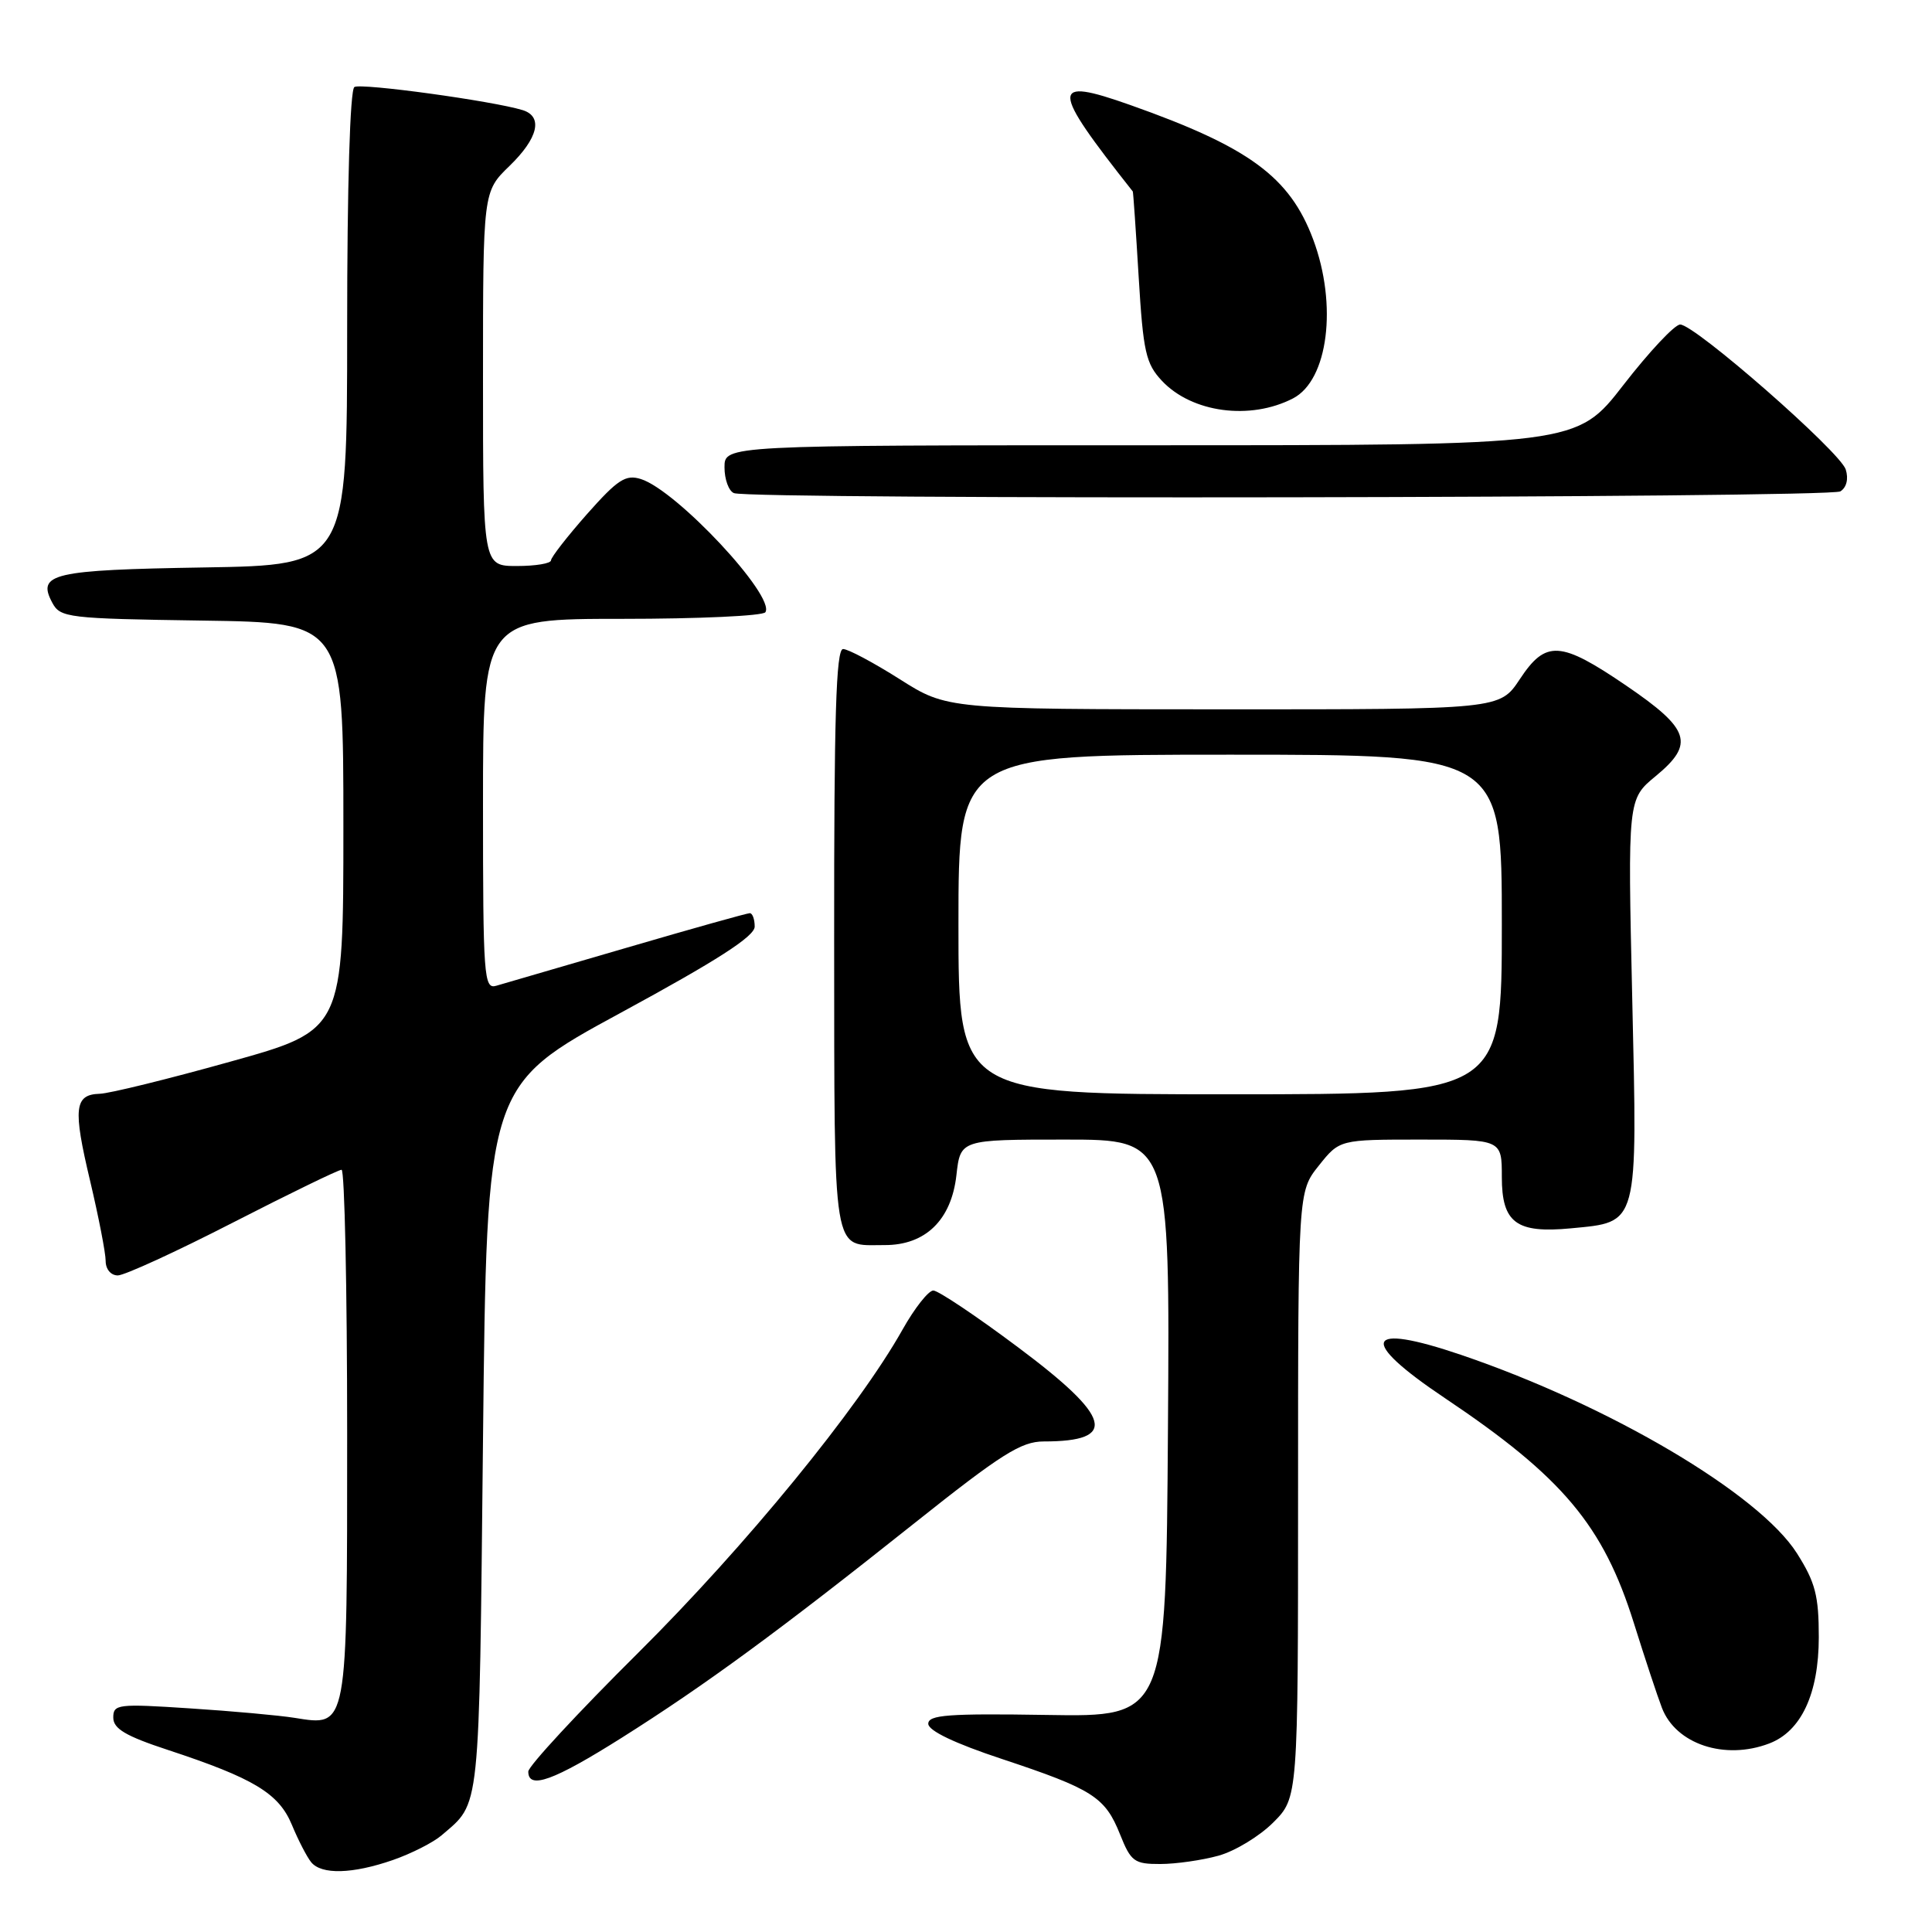<?xml version="1.0" encoding="UTF-8" standalone="no"?>
<!DOCTYPE svg PUBLIC "-//W3C//DTD SVG 1.1//EN" "http://www.w3.org/Graphics/SVG/1.1/DTD/svg11.dtd" >
<svg xmlns="http://www.w3.org/2000/svg" xmlns:xlink="http://www.w3.org/1999/xlink" version="1.1" viewBox="0 0 256 256">
 <g >
 <path fill="currentColor"
d=" M 52.07 246.46 C 54.51 245.61 57.40 244.14 58.50 243.20 C 63.70 238.72 63.47 240.91 64.00 190.76 C 64.50 143.83 64.50 143.83 82.25 134.20 C 95.02 127.27 100.00 124.07 100.00 122.78 C 100.00 121.80 99.71 121.00 99.35 121.00 C 99.00 121.00 91.68 123.05 83.10 125.56 C 74.52 128.06 66.71 130.34 65.75 130.62 C 64.12 131.10 64.00 129.49 64.00 106.57 C 64.00 82.00 64.00 82.00 82.44 82.00 C 92.58 82.00 101.13 81.61 101.42 81.12 C 102.75 78.98 89.66 64.98 84.93 63.48 C 82.91 62.84 81.86 63.52 77.79 68.11 C 75.17 71.08 73.02 73.84 73.01 74.25 C 73.00 74.66 70.97 75.00 68.50 75.00 C 64.00 75.00 64.00 75.00 64.00 50.20 C 64.00 25.39 64.00 25.39 67.50 22.00 C 71.32 18.30 71.99 15.44 69.25 14.59 C 65.31 13.38 47.85 10.98 46.96 11.53 C 46.38 11.88 46.00 24.55 46.00 43.50 C 46.00 74.88 46.00 74.88 27.05 75.19 C 6.91 75.52 4.86 76.00 6.93 79.87 C 7.99 81.85 8.96 81.97 26.77 82.23 C 45.50 82.50 45.50 82.50 45.50 109.50 C 45.50 136.50 45.50 136.50 30.50 140.68 C 22.25 142.99 14.47 144.90 13.22 144.93 C 9.85 145.03 9.65 146.85 11.94 156.47 C 13.07 161.25 14.00 166.02 14.00 167.08 C 14.00 168.18 14.69 169.00 15.61 169.00 C 16.49 169.00 23.36 165.85 30.86 162.00 C 38.37 158.15 44.85 155.00 45.26 155.00 C 45.66 155.00 46.00 170.72 46.00 189.93 C 46.00 229.34 46.11 228.75 39.01 227.62 C 37.00 227.30 30.78 226.73 25.18 226.37 C 15.61 225.74 15.00 225.81 15.01 227.60 C 15.02 229.07 16.66 230.04 22.26 231.88 C 33.64 235.63 36.95 237.63 38.68 241.81 C 39.52 243.84 40.67 246.06 41.23 246.75 C 42.60 248.43 46.71 248.32 52.07 246.46 Z  M 161.45 245.89 C 163.63 245.29 166.89 243.31 168.70 241.50 C 172.00 238.20 172.00 238.20 172.00 198.05 C 172.00 157.89 172.00 157.89 174.75 154.45 C 177.50 151.00 177.50 151.00 188.25 151.00 C 199.00 151.00 199.00 151.00 199.00 155.96 C 199.00 162.03 200.92 163.45 208.16 162.76 C 217.17 161.89 216.97 162.66 216.28 132.34 C 215.68 105.89 215.68 105.89 219.40 102.83 C 224.58 98.55 223.95 96.62 215.50 90.86 C 206.75 84.90 204.83 84.78 201.38 90.00 C 198.73 94.00 198.73 94.00 162.12 93.99 C 125.50 93.98 125.50 93.98 119.21 89.99 C 115.75 87.80 112.38 86.00 111.71 86.00 C 110.78 86.00 110.51 95.04 110.53 124.56 C 110.57 167.23 110.20 164.96 117.19 164.98 C 122.62 165.01 126.06 161.66 126.73 155.72 C 127.26 151.00 127.26 151.00 141.14 151.00 C 155.02 151.00 155.02 151.00 154.76 189.25 C 154.50 227.50 154.50 227.50 138.75 227.24 C 125.67 227.03 123.00 227.23 123.00 228.41 C 123.00 229.32 126.49 231.00 132.75 233.07 C 144.80 237.07 146.43 238.11 148.41 243.06 C 149.85 246.67 150.30 247.00 153.74 246.99 C 155.81 246.99 159.28 246.49 161.45 245.89 Z  M 82.37 230.27 C 93.45 223.28 103.25 216.09 121.14 201.85 C 132.67 192.67 135.31 191.00 138.30 191.00 C 148.20 191.00 147.34 187.82 134.92 178.54 C 129.38 174.39 124.31 171.00 123.67 171.00 C 123.03 171.00 121.19 173.33 119.59 176.18 C 113.75 186.58 98.81 204.85 84.58 218.99 C 76.56 226.95 70.00 234.04 70.00 234.74 C 70.00 237.17 73.36 235.95 82.37 230.27 Z  M 234.43 231.02 C 238.67 229.41 240.99 224.43 241.00 216.95 C 241.00 211.43 240.54 209.67 238.11 205.83 C 233.10 197.93 213.33 186.25 193.64 179.54 C 180.79 175.17 179.89 177.51 191.46 185.26 C 207.06 195.72 212.44 202.12 216.50 215.08 C 217.95 219.71 219.62 224.76 220.21 226.29 C 222.05 231.11 228.54 233.27 234.43 231.02 Z  M 243.86 65.11 C 244.68 64.59 244.96 63.45 244.57 62.21 C 243.82 59.85 224.58 43.00 222.63 43.00 C 221.91 43.00 218.53 46.60 215.12 51.00 C 208.92 59.00 208.92 59.00 152.46 59.00 C 96.00 59.00 96.00 59.00 96.00 61.92 C 96.00 63.52 96.56 65.06 97.25 65.34 C 99.45 66.23 242.45 66.00 243.86 65.11 Z  M 171.33 52.79 C 175.99 50.38 177.25 40.41 174.00 31.72 C 170.90 23.44 165.52 19.49 149.78 13.92 C 139.10 10.14 139.14 11.50 150.10 25.37 C 150.16 25.44 150.51 30.54 150.88 36.70 C 151.48 46.66 151.83 48.19 153.97 50.47 C 157.94 54.69 165.66 55.72 171.33 52.79 Z  M 127.00 122.50 C 127.00 100.00 127.00 100.00 163.00 100.00 C 199.00 100.00 199.00 100.00 199.00 122.50 C 199.00 145.00 199.00 145.00 163.00 145.00 C 127.00 145.00 127.00 145.00 127.00 122.50 Z "/>
</g>
</svg>